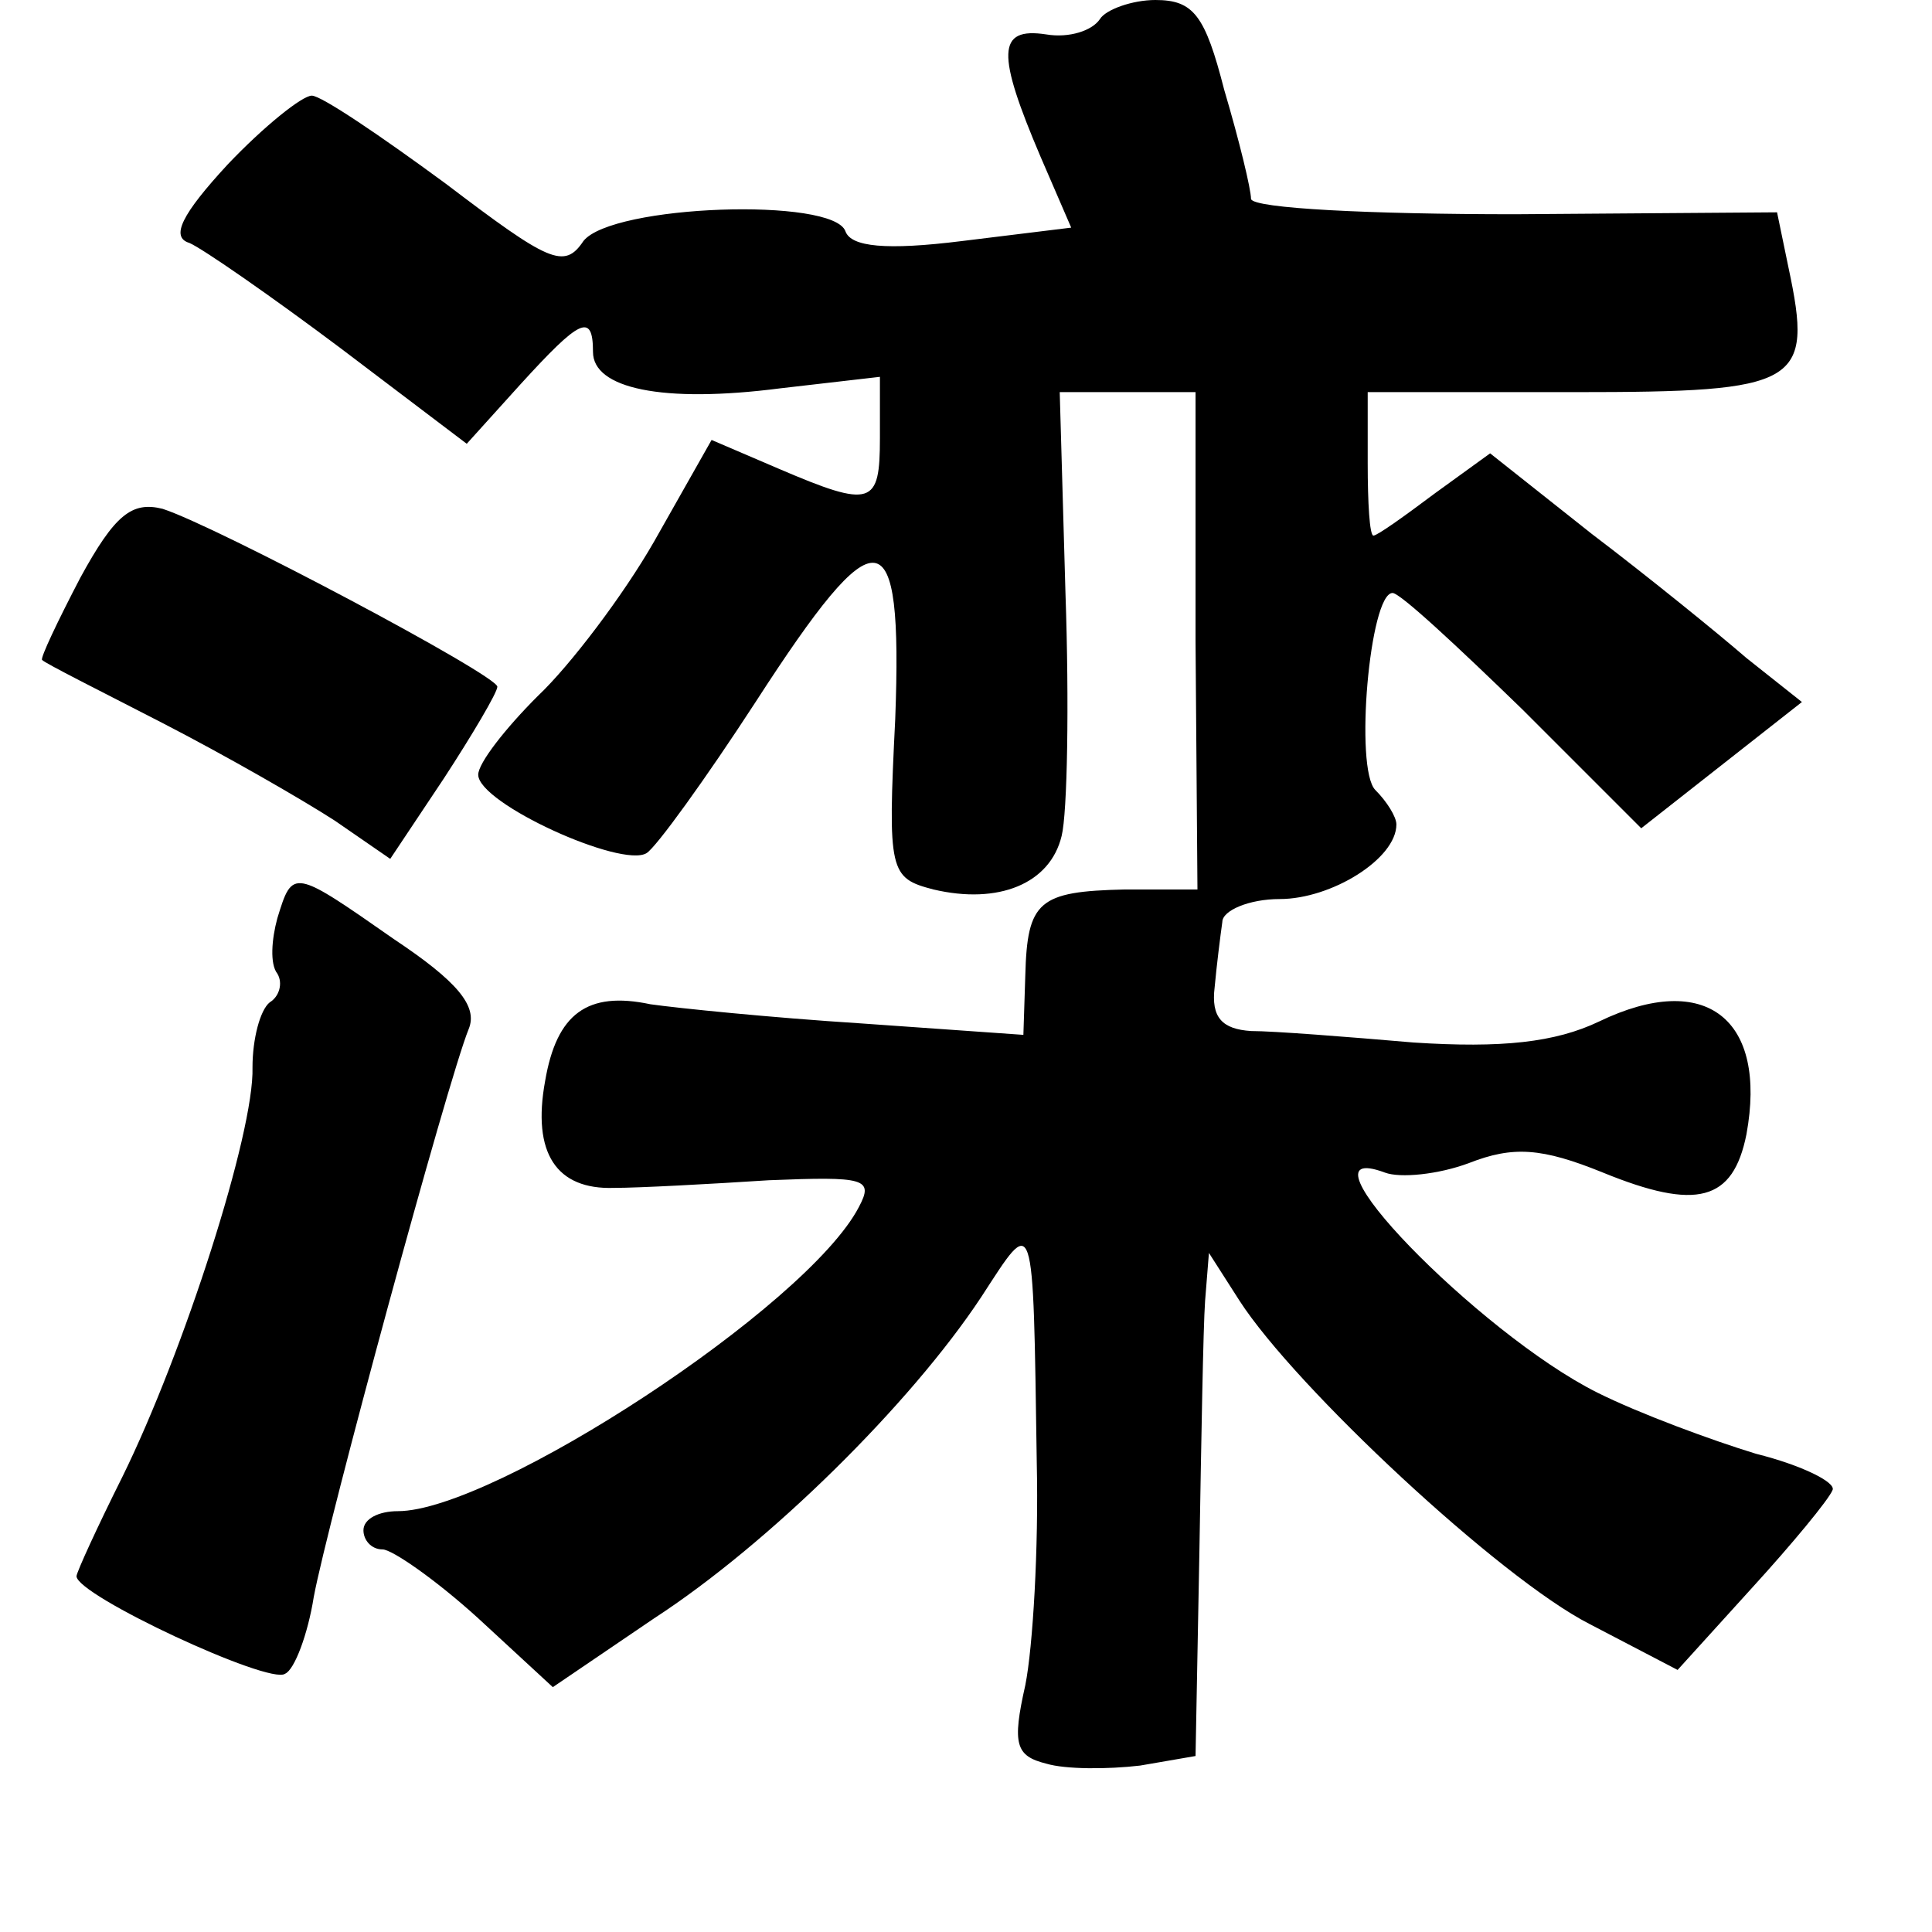 <?xml version="1.0" standalone="no"?>
<!DOCTYPE svg PUBLIC "-//W3C//DTD SVG 20010904//EN"
 "http://www.w3.org/TR/2001/REC-SVG-20010904/DTD/svg10.dtd">
<svg version="1.0" xmlns="http://www.w3.org/2000/svg"
 width="101pt" height="101pt" viewBox="0 0 101 101"
 preserveAspectRatio="xMidYMid meet">
<g transform="translate(0,101) scale(0.1,-0.1)"
fill="#000000" stroke="none">
<path d="M575 1000 c-4 -6 -16 -10 -28 -8 -26 4 -26 -10 -3 -64 l16 -37 -57
-7 c-40 -5 -58 -3 -61 5 -6 18 -122 14 -137 -5 -10 -15 -18 -11 -72 30 -34 25
-65 46 -70 46 -5 0 -25 -16 -44 -36 -24 -26 -30 -38 -20 -41 7 -3 43 -28 79
-55 l66 -50 28 31 c31 34 38 38 38 17 0 -19 36 -27 98 -19 l52 6 0 -32 c0 -35
-4 -37 -53 -16 l-35 15 -30 -53 c-16 -28 -44 -65 -61 -81 -17 -17 -31 -35 -31
-41 0 -15 75 -49 88 -41 5 3 31 39 57 79 64 99 77 98 73 -9 -4 -80 -3 -83 20
-89 34 -8 61 3 67 28 3 12 4 69 2 127 l-3 105 36 0 35 0 0 -130 1 -130 -38 0
c-45 -1 -51 -6 -52 -45 l-1 -31 -85 6 c-47 3 -96 8 -110 10 -33 7 -49 -5 -55
-40 -7 -38 6 -57 36 -56 13 0 50 2 81 4 50 2 55 1 47 -14 -27 -52 -191 -159
-241 -159 -10 0 -18 -4 -18 -10 0 -5 4 -10 10 -10 5 0 28 -16 50 -36 l39 -36
53 36 c60 39 134 112 171 168 28 43 27 47 29 -87 1 -44 -2 -96 -6 -116 -7 -31
-5 -37 11 -41 10 -3 32 -3 49 -1 l29 5 2 106 c1 59 2 118 3 132 l2 25 16 -25
c29 -45 136 -145 183 -169 l46 -24 39 43 c21 23 40 46 42 51 2 4 -16 13 -40
19 -23 7 -61 21 -83 32 -62 31 -162 134 -111 115 8 -3 28 -1 44 5 23 9 38 8
70 -5 49 -20 68 -15 75 20 11 60 -21 86 -77 59 -23 -11 -51 -14 -97 -11 -35 3
-73 6 -85 6 -15 1 -21 7 -19 23 1 11 3 27 4 34 0 6 14 12 30 12 27 0 61 21 61
39 0 4 -5 12 -11 18 -11 11 -3 103 9 103 4 0 34 -28 68 -61 l62 -62 42 33 42
33 -29 23 c-15 13 -52 43 -81 65 l-53 42 -29 -21 c-16 -12 -30 -22 -32 -22 -2
0 -3 17 -3 38 l0 37 108 0 c118 0 125 4 112 65 l-6 29 -137 -1 c-75 0 -137 3
-138 8 0 5 -6 30 -14 57 -10 39 -16 47 -36 47 -12 0 -26 -5 -29 -10z"/>
<path d="M42 708 c-12 -23 -21 -42 -20 -43 2 -2 30 -16 63 -33 33 -17 73 -40
90 -51 l29 -20 28 42 c15 23 28 45 28 48 0 6 -147 84 -175 93 -16 4 -25 -3
-43 -36z"/>
<path d="M145 530 c-3 -11 -4 -24 0 -29 3 -5 1 -12 -4 -15 -5 -4 -9 -19 -9
-34 1 -34 -36 -149 -68 -214 -13 -26 -24 -50 -24 -52 0 -10 101 -57 109 -51 5
2 12 21 15 40 7 38 70 270 81 297 5 12 -6 25 -39 47 -53 37 -53 37 -61 11z"/>
</g>
</svg>
